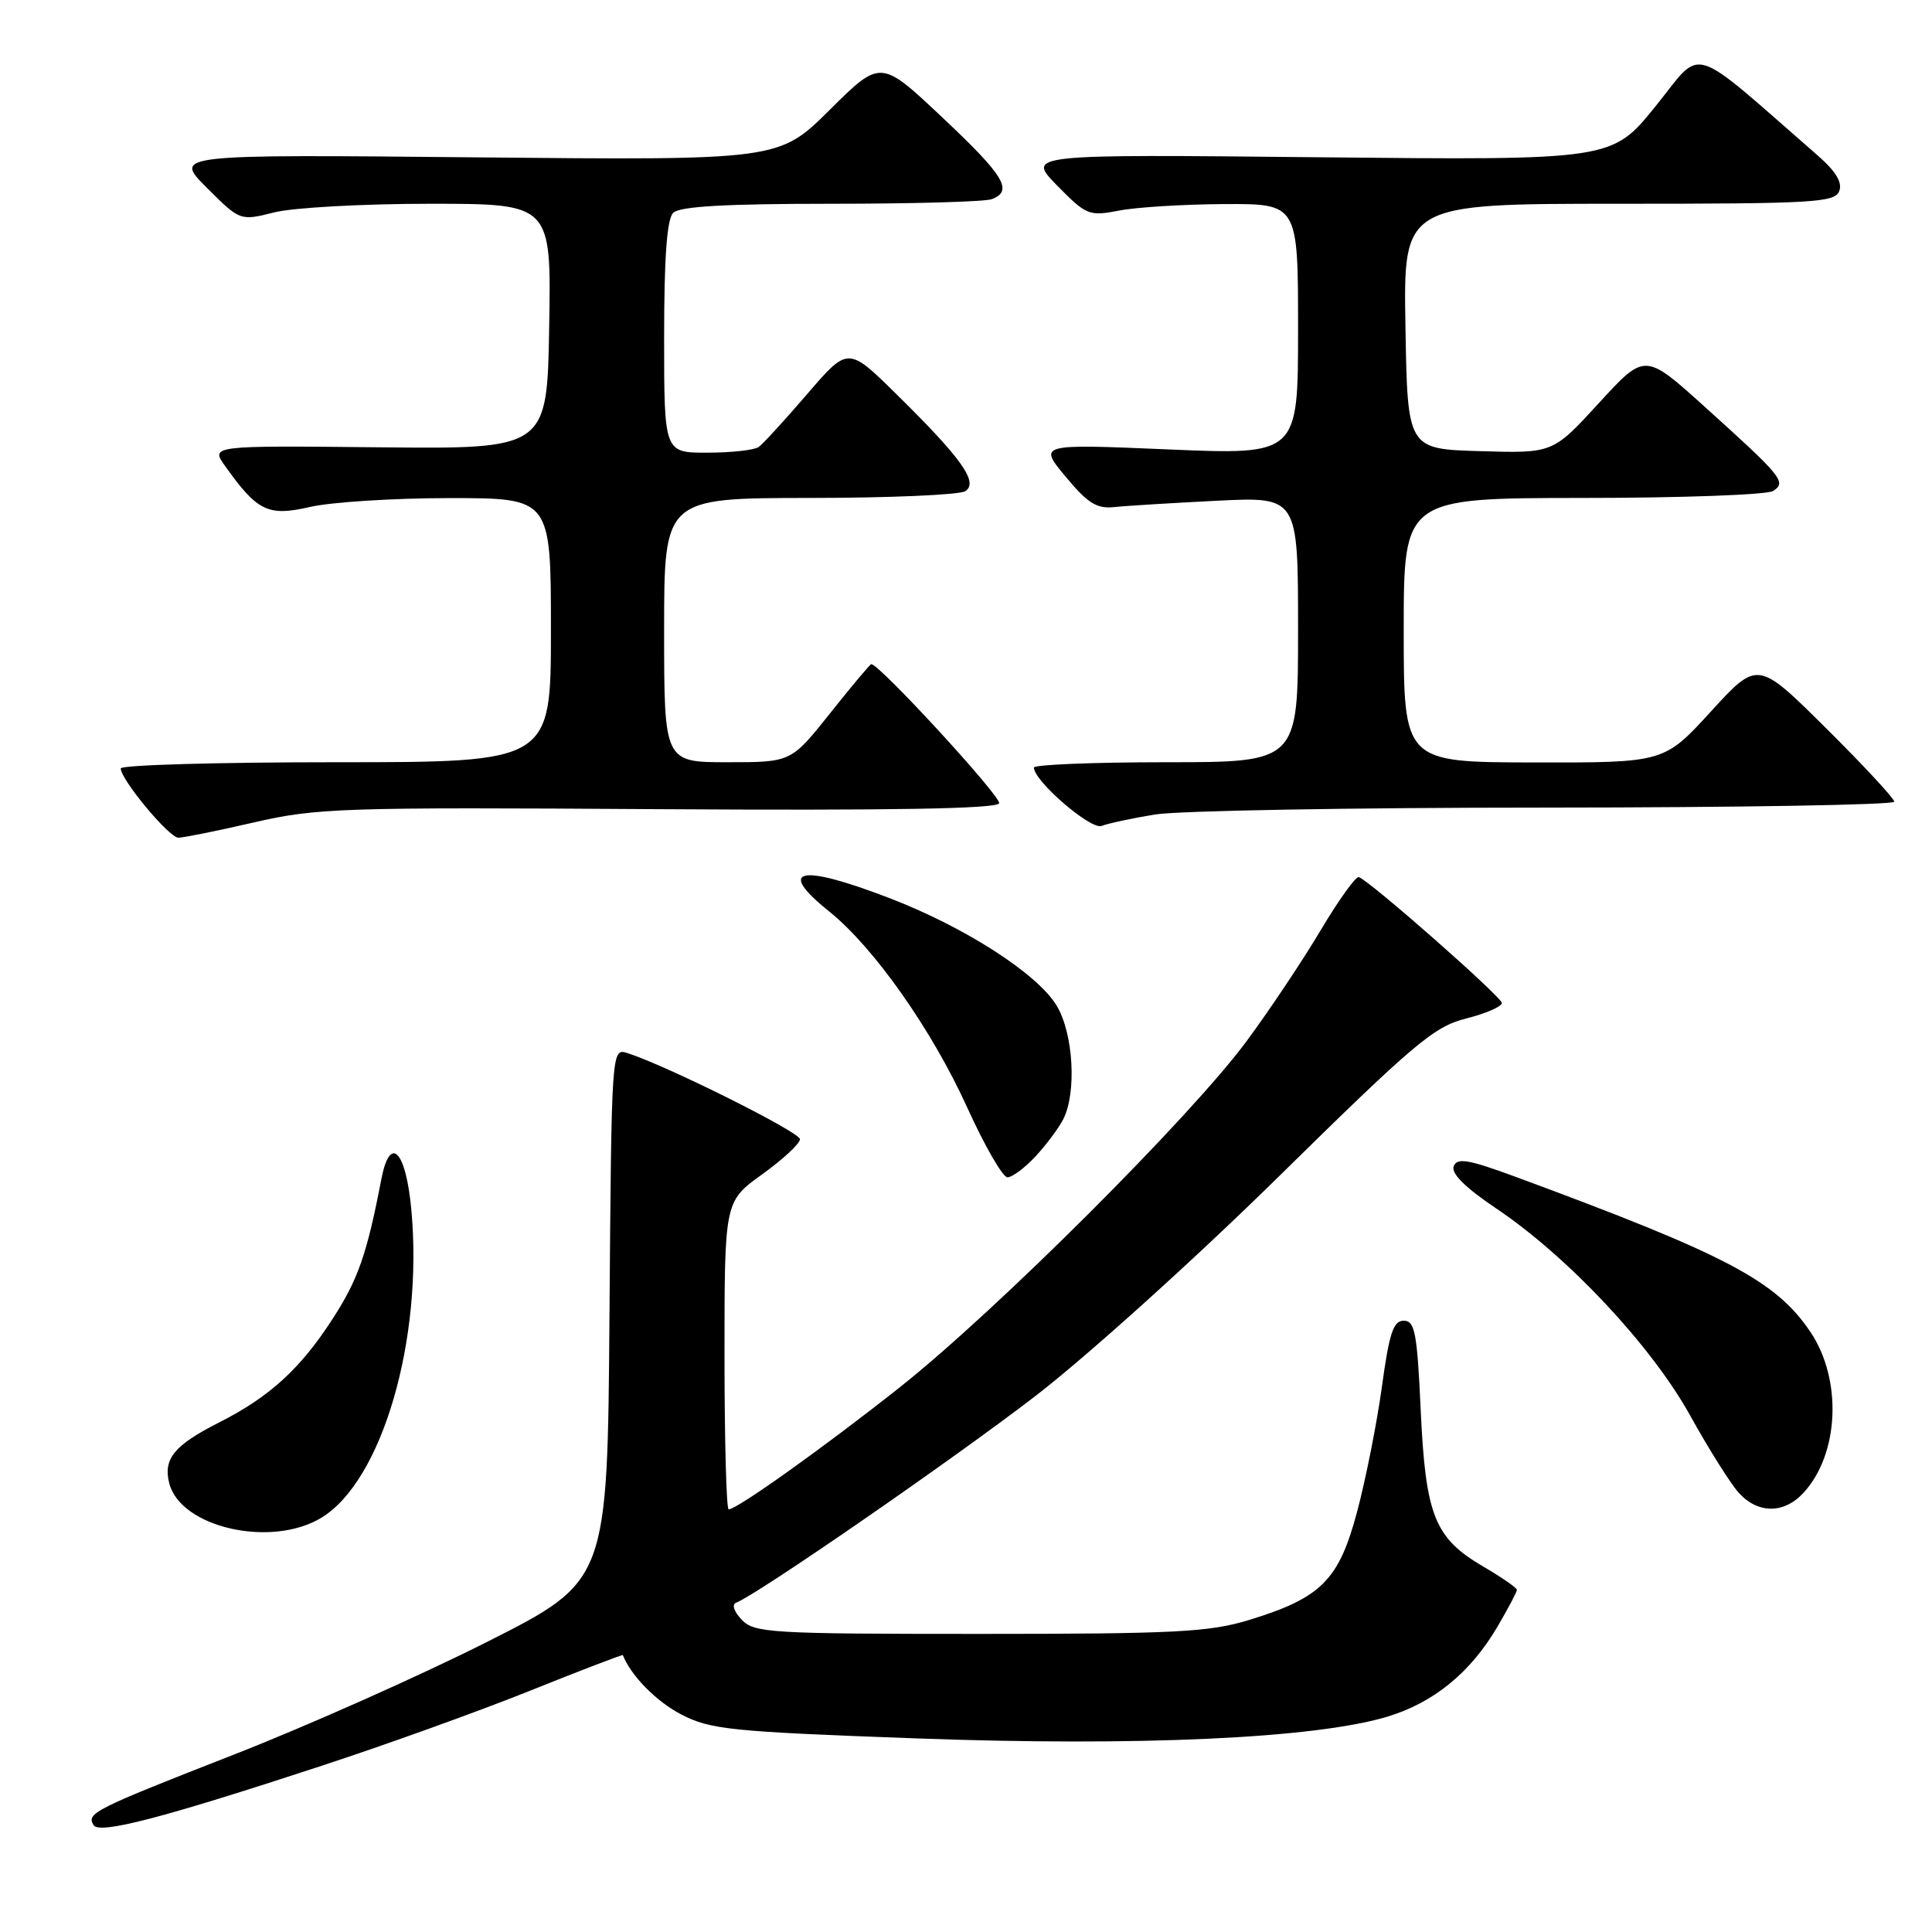 <?xml version="1.0" encoding="UTF-8" standalone="no"?>
<!DOCTYPE svg PUBLIC "-//W3C//DTD SVG 1.1//EN" "http://www.w3.org/Graphics/SVG/1.1/DTD/svg11.dtd" >
<svg xmlns="http://www.w3.org/2000/svg" xmlns:xlink="http://www.w3.org/1999/xlink" version="1.1" viewBox="0 0 256 256">
 <g >
 <path fill="currentColor"
d=" M 42.70 233.95 C 51.06 231.21 63.43 226.76 70.18 224.05 C 76.93 221.34 82.49 219.21 82.53 219.31 C 83.61 222.05 86.96 225.45 90.26 227.17 C 94.15 229.18 96.75 229.45 121.50 230.35 C 150.91 231.42 174.17 230.35 183.76 227.49 C 189.94 225.64 194.85 221.64 198.43 215.53 C 199.84 213.12 201.00 210.93 201.00 210.67 C 201.00 210.40 198.98 209.00 196.51 207.56 C 190.08 203.79 188.90 200.82 188.25 186.85 C 187.78 176.57 187.48 175.00 186.00 175.00 C 184.62 175.00 184.08 176.65 183.11 183.75 C 182.45 188.56 180.97 196.01 179.83 200.29 C 177.41 209.39 175.08 211.72 165.50 214.66 C 160.25 216.26 155.77 216.50 129.79 216.50 C 102.06 216.50 99.95 216.37 98.29 214.63 C 97.24 213.53 96.94 212.60 97.55 212.36 C 100.31 211.32 126.27 193.39 137.21 184.97 C 144.03 179.72 158.41 166.75 169.51 155.83 C 187.42 138.22 190.02 136.02 194.26 134.96 C 196.87 134.30 199.00 133.38 199.00 132.90 C 199.00 132.11 181.66 116.84 180.06 116.22 C 179.67 116.07 177.40 119.22 175.02 123.22 C 172.64 127.23 168.20 133.88 165.15 138.00 C 157.73 148.02 131.99 173.71 119.22 183.83 C 109.16 191.79 97.66 200.00 96.55 200.00 C 96.25 200.00 96.00 190.82 96.00 179.59 C 96.00 159.19 96.00 159.19 101.00 155.60 C 103.75 153.62 106.00 151.53 106.00 150.95 C 106.00 150.01 88.34 141.20 83.14 139.54 C 81.03 138.87 81.03 138.87 80.76 174.19 C 80.50 209.50 80.50 209.50 64.50 217.58 C 55.70 222.02 40.62 228.73 31.00 232.49 C 12.39 239.77 11.42 240.26 12.40 241.84 C 13.17 243.08 21.46 240.92 42.70 233.95 Z  M 42.60 201.10 C 50.65 196.20 56.10 177.47 54.50 160.25 C 53.77 152.40 51.68 150.29 50.53 156.25 C 48.61 166.22 47.45 169.54 44.07 174.76 C 39.81 181.36 35.72 185.10 29.04 188.48 C 23.09 191.49 21.61 193.30 22.42 196.52 C 23.90 202.42 35.96 205.15 42.60 201.10 Z  M 238.94 197.84 C 243.71 192.71 244.15 182.80 239.87 176.46 C 235.30 169.69 228.74 166.24 200.84 155.94 C 194.54 153.62 193.07 153.37 192.62 154.54 C 192.26 155.49 194.18 157.39 198.29 160.15 C 207.79 166.54 218.82 178.32 223.93 187.52 C 226.36 191.91 229.25 196.51 230.35 197.75 C 232.87 200.59 236.34 200.63 238.94 197.84 Z  M 137.19 153.25 C 138.60 151.74 140.26 149.52 140.88 148.32 C 142.69 144.78 142.23 136.90 140.00 133.23 C 137.43 129.01 127.89 122.87 117.93 119.03 C 105.91 114.40 102.78 115.08 109.89 120.79 C 115.81 125.55 123.49 136.46 128.16 146.75 C 130.47 151.84 132.87 156.00 133.49 156.00 C 134.12 156.00 135.78 154.76 137.19 153.25 Z  M 33.67 108.97 C 41.96 107.06 45.26 106.95 87.24 107.22 C 118.13 107.41 132.10 107.17 132.39 106.44 C 132.71 105.60 116.54 88.00 115.45 88.00 C 115.30 88.00 112.84 90.92 110.00 94.50 C 104.83 101.00 104.83 101.00 96.41 101.00 C 88.00 101.00 88.00 101.00 88.00 83.50 C 88.00 66.00 88.00 66.00 107.25 65.98 C 117.84 65.98 127.13 65.57 127.89 65.09 C 129.71 63.94 127.46 60.77 118.76 52.21 C 112.37 45.92 112.37 45.92 106.96 52.21 C 103.99 55.67 101.09 58.83 100.53 59.23 C 99.96 59.64 96.91 59.98 93.75 59.98 C 88.00 60.00 88.00 60.00 88.00 44.70 C 88.00 34.13 88.37 29.03 89.20 28.20 C 90.05 27.35 96.12 27.00 110.12 27.00 C 120.96 27.00 130.55 26.73 131.42 26.39 C 134.30 25.29 133.08 23.29 124.84 15.54 C 116.69 7.86 116.69 7.86 109.95 14.55 C 103.21 21.24 103.21 21.24 63.10 20.85 C 22.98 20.46 22.98 20.46 27.40 24.87 C 31.81 29.28 31.81 29.28 36.35 28.14 C 38.84 27.51 48.12 27.00 56.97 27.00 C 73.05 27.00 73.05 27.00 72.77 43.25 C 72.50 59.50 72.50 59.50 50.20 59.27 C 27.89 59.04 27.89 59.04 29.84 61.77 C 34.12 67.78 35.53 68.45 41.09 67.17 C 43.87 66.53 52.19 66.00 59.58 66.00 C 73.00 66.00 73.00 66.00 73.00 83.50 C 73.00 101.00 73.00 101.00 44.50 101.00 C 28.82 101.00 16.00 101.37 16.00 101.82 C 16.00 103.30 22.40 111.00 23.64 111.00 C 24.30 111.00 28.82 110.09 33.67 108.97 Z  M 153.00 107.93 C 156.03 107.42 179.31 107.01 204.75 107.01 C 230.19 107.00 251.00 106.65 251.00 106.23 C 251.00 105.81 246.93 101.42 241.95 96.48 C 232.90 87.50 232.90 87.50 226.70 94.28 C 220.50 101.06 220.50 101.06 203.25 101.03 C 186.00 101.00 186.00 101.00 186.00 83.50 C 186.00 66.00 186.00 66.00 209.75 65.98 C 222.81 65.98 234.15 65.56 234.94 65.06 C 236.77 63.90 236.19 63.19 225.84 53.86 C 217.96 46.75 217.96 46.75 211.86 53.41 C 205.76 60.07 205.76 60.07 196.13 59.78 C 186.50 59.50 186.50 59.50 186.23 43.25 C 185.95 27.00 185.95 27.00 214.51 27.00 C 240.32 27.00 243.12 26.84 243.71 25.32 C 244.15 24.16 243.25 22.69 240.82 20.57 C 223.48 5.46 225.77 6.16 219.37 14.08 C 213.59 21.23 213.59 21.23 174.80 20.84 C 136.02 20.44 136.02 20.44 140.07 24.58 C 143.96 28.54 144.30 28.67 148.31 27.90 C 150.62 27.45 156.89 27.07 162.25 27.04 C 172.00 27.00 172.00 27.00 172.00 43.64 C 172.00 60.28 172.00 60.28 154.80 59.55 C 137.59 58.82 137.59 58.82 141.20 63.16 C 144.13 66.69 145.33 67.44 147.65 67.19 C 149.22 67.02 155.34 66.65 161.25 66.35 C 172.00 65.82 172.00 65.82 172.00 83.41 C 172.00 101.00 172.00 101.00 154.50 101.00 C 144.88 101.00 137.00 101.32 137.00 101.71 C 137.00 103.49 144.55 110.00 145.97 109.44 C 146.81 109.11 149.97 108.43 153.00 107.93 Z "/>
</g>
</svg>